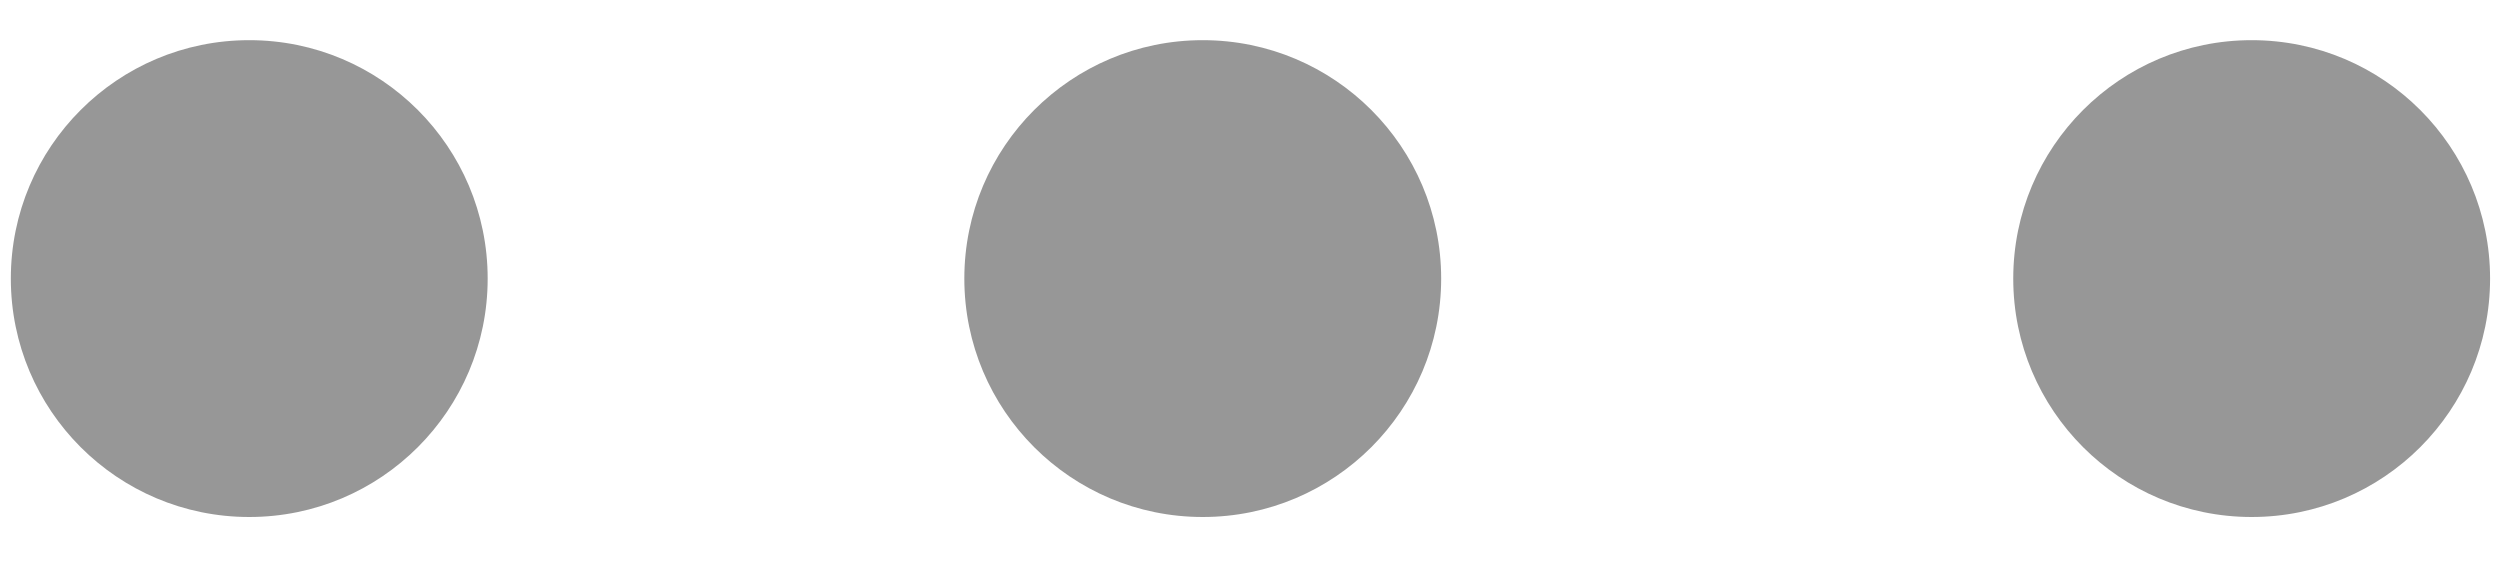 <svg width="30" height="7" viewBox="0 0 30 7" fill="none" xmlns="http://www.w3.org/2000/svg">
<circle cx="2.991" cy="3.343" r="2.861" transform="rotate(-90 2.991 3.343)" fill="#979797"/>
<circle cx="14.433" cy="3.343" r="2.861" transform="rotate(-90 14.433 3.343)" fill="#979797"/>
<circle cx="27.02" cy="3.343" r="2.861" transform="rotate(-90 27.02 3.343)" fill="#979797"/>
</svg>
